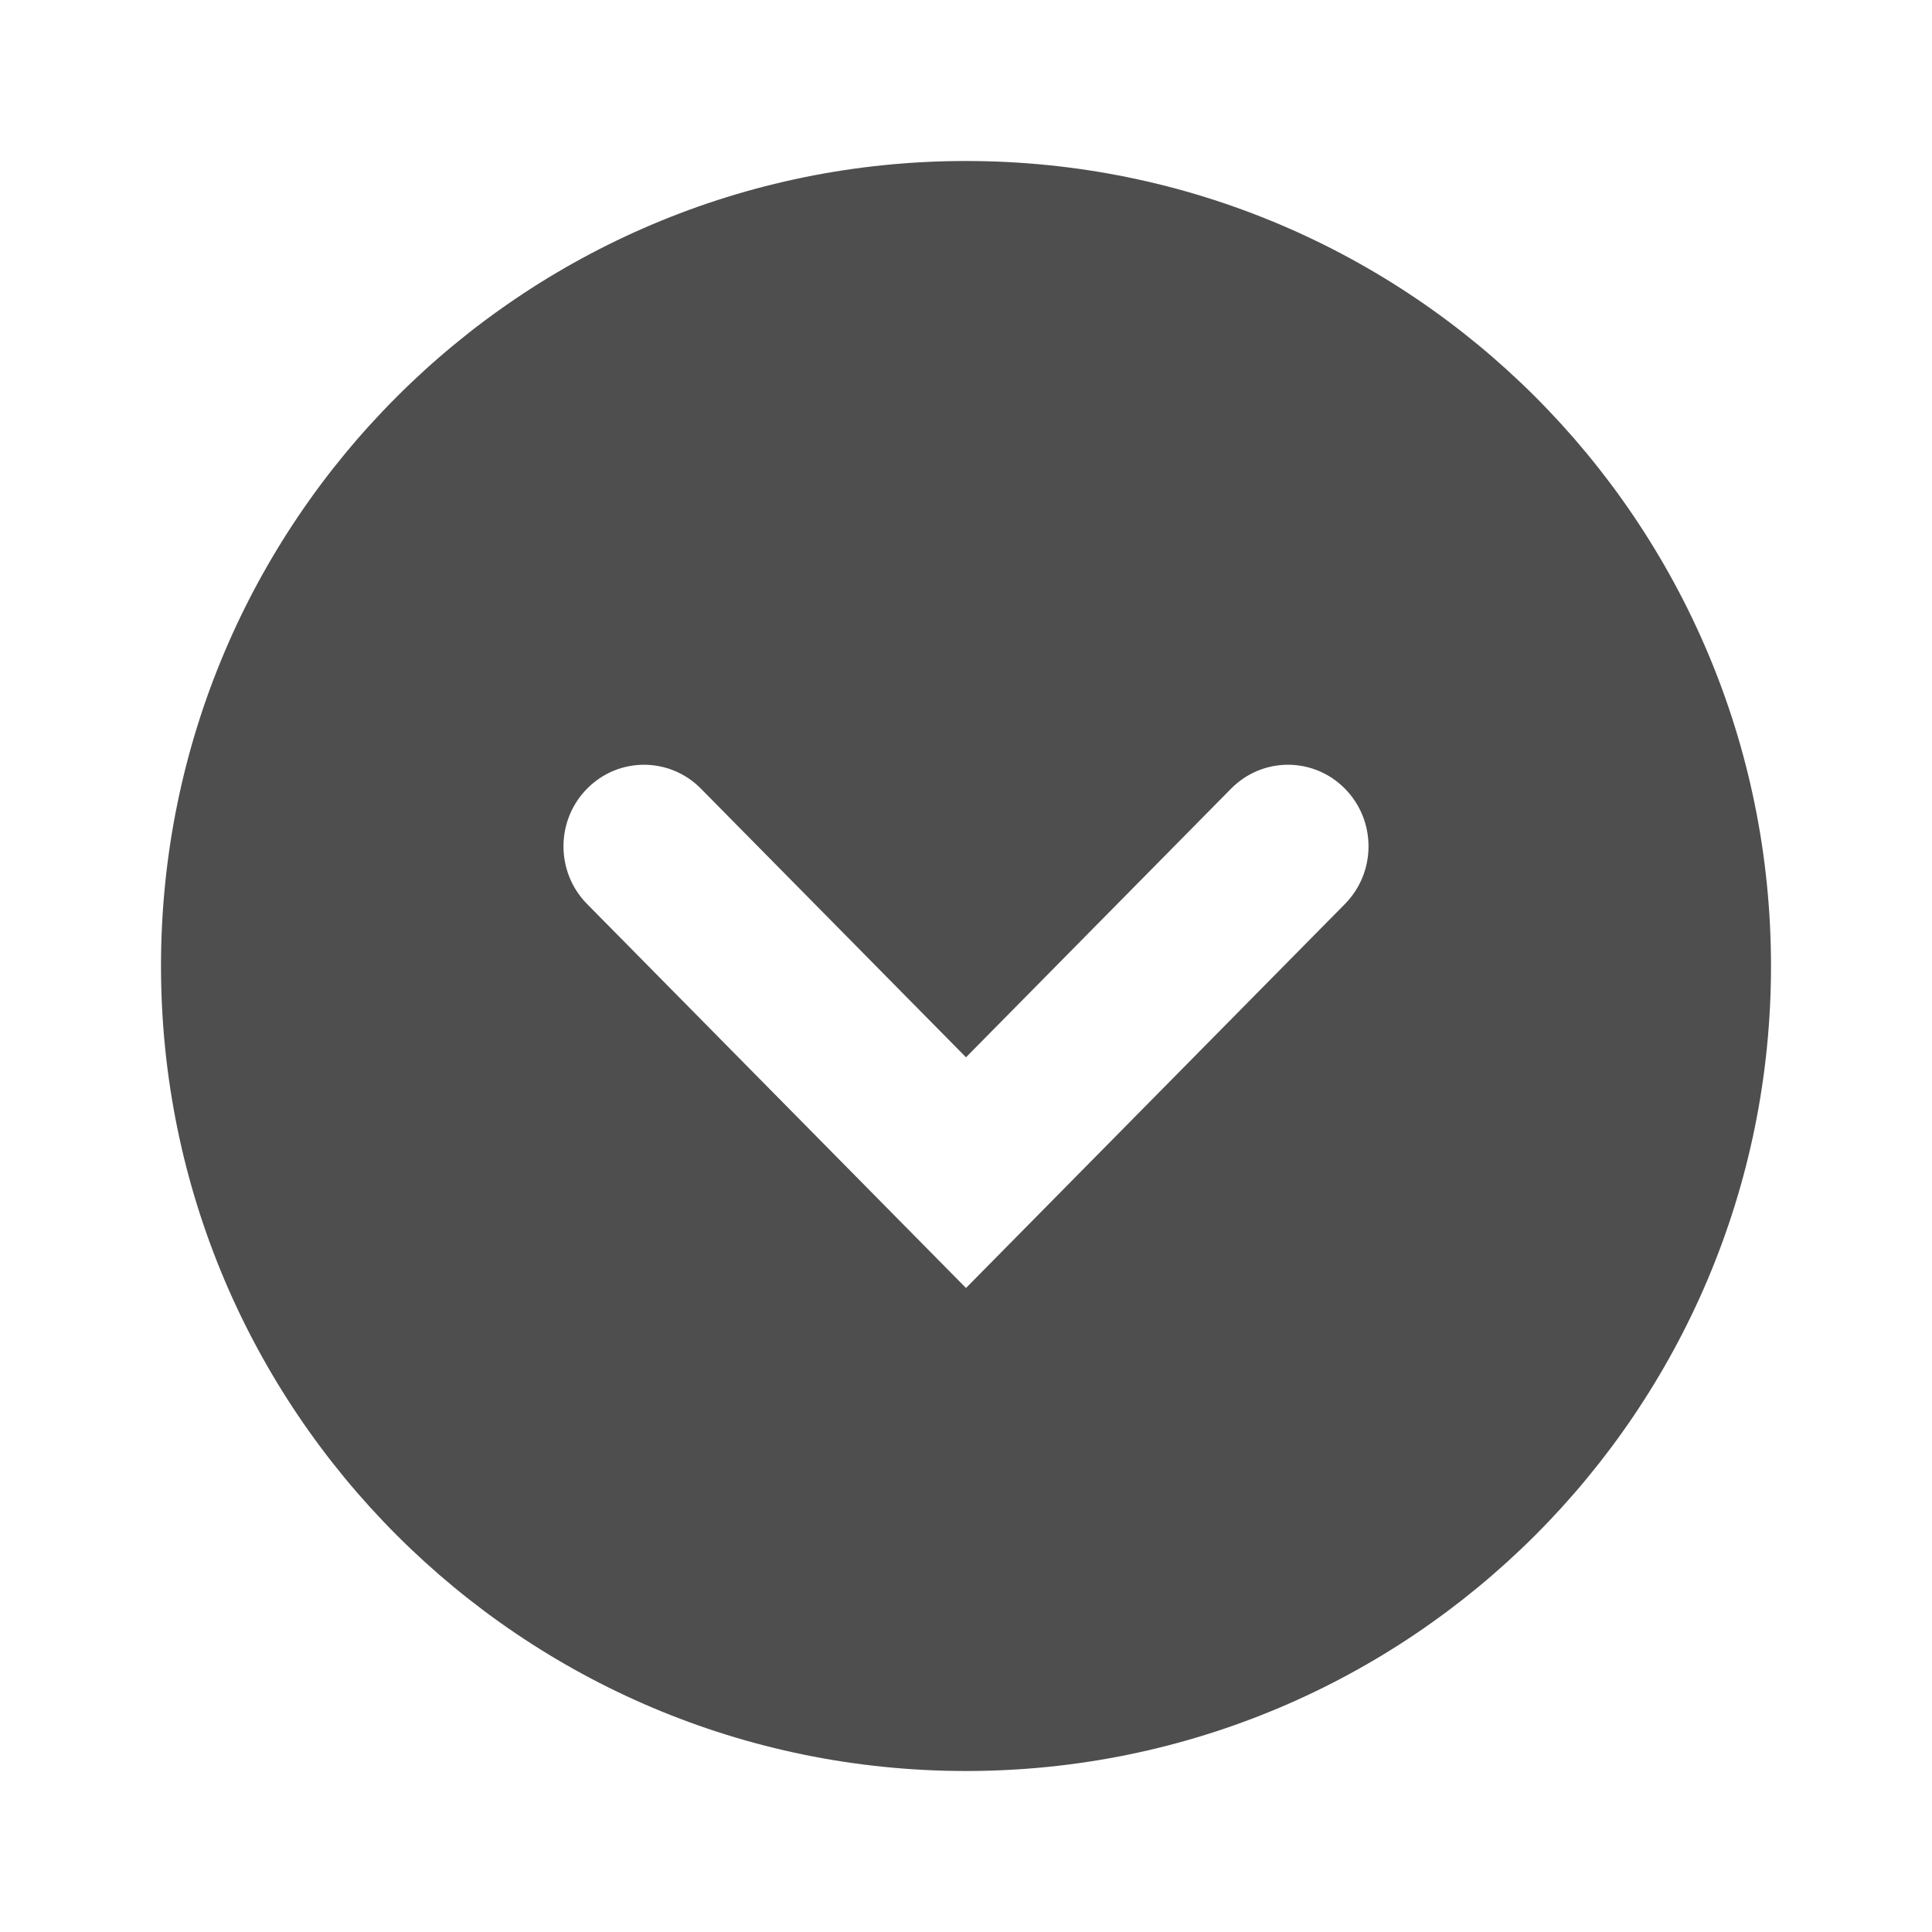 <svg width="24" height="24" viewBox="0 0 24 24" fill="none" xmlns="http://www.w3.org/2000/svg">
<path fill-rule="evenodd" clip-rule="evenodd" d="M2 12C2 17.523 6.477 22 12 22C17.523 22 22 17.523 22 12C22 6.477 17.523 2 12 2C6.477 2 2 6.477 2 12ZM15.293 9.797C15.683 9.401 16.317 9.401 16.707 9.797C17.098 10.193 17.098 10.834 16.707 11.23L12 16L7.293 11.23C6.902 10.834 6.902 10.193 7.293 9.797C7.683 9.401 8.317 9.401 8.707 9.797L12 13.134L15.293 9.797Z" fill="#4E4E4E"/>
</svg>

